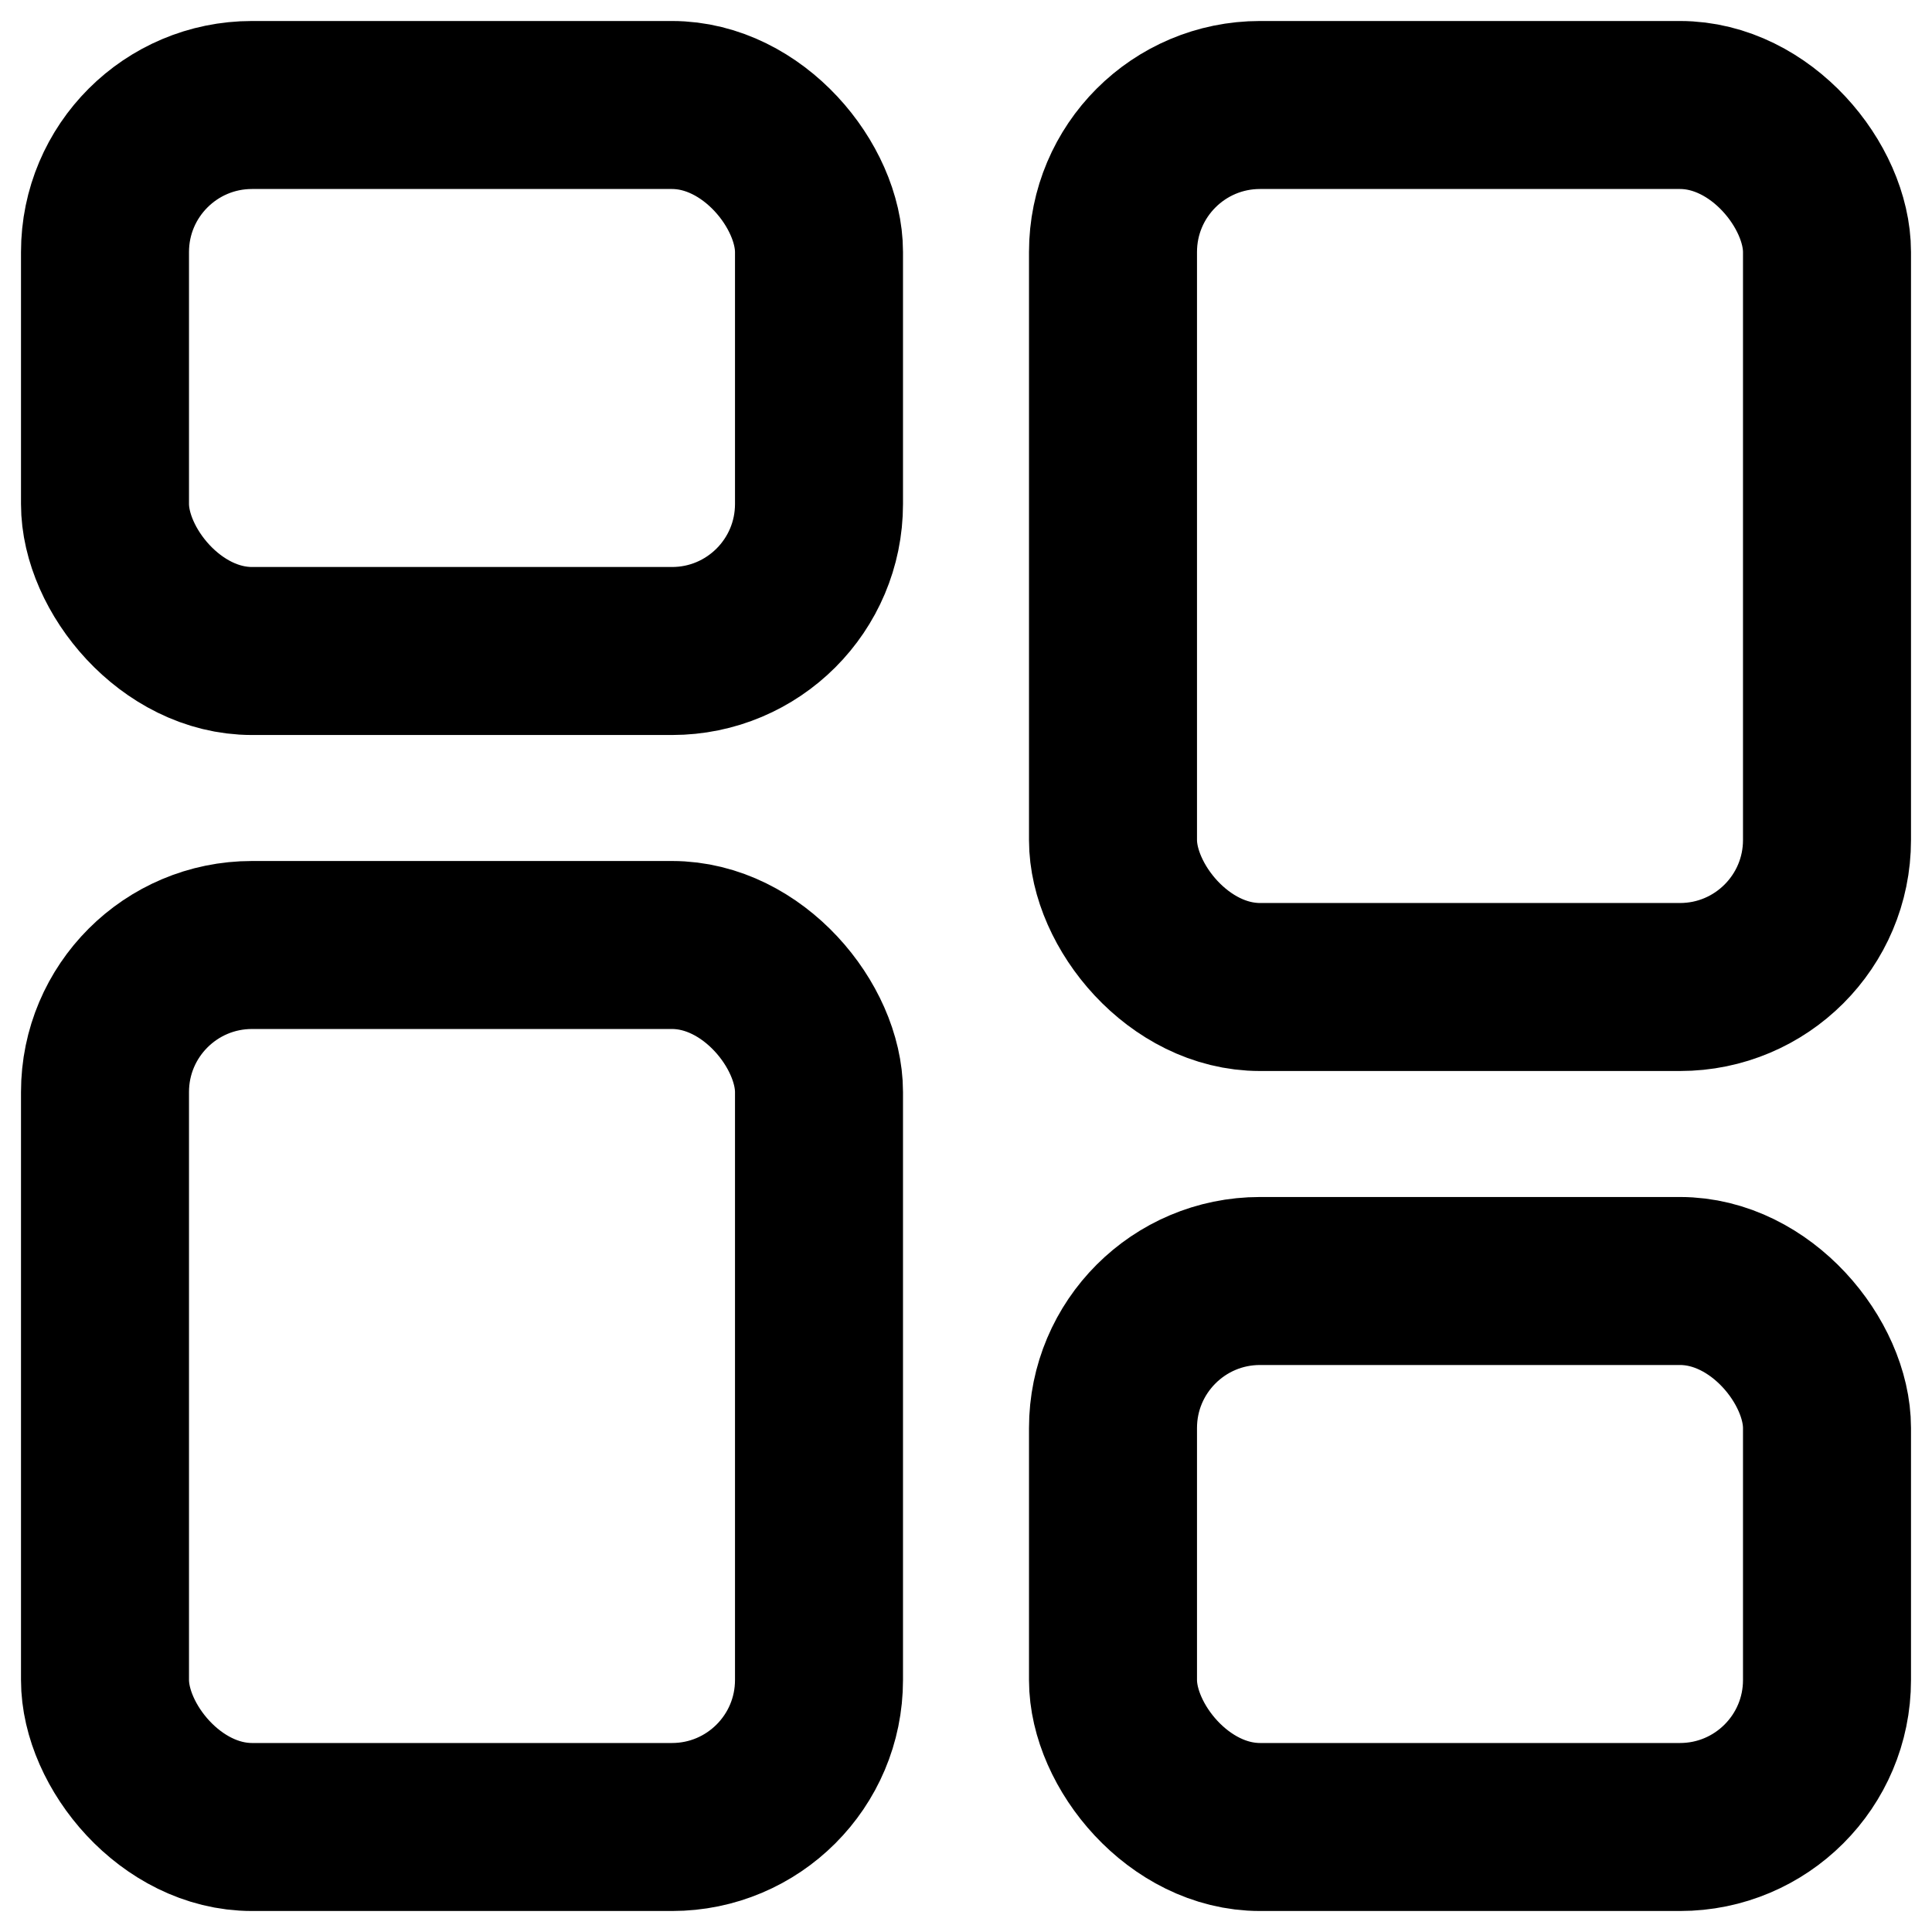 <?xml version="1.0" encoding="UTF-8"?>
<svg id="Ebene_1" data-name="Ebene 1" xmlns="http://www.w3.org/2000/svg" viewBox="0 0 23 23">
  <rect width="11" height="9" rx="3" ry="3" fill="none" stroke-width="0"/>
  <rect x="1.25" y="1.25" width="8.5" height="6.5" rx="1.75" ry="1.75" fill="none" stroke="#000" stroke-width="2"/>
  <rect x="12" width="11" height="13" rx="3" ry="3" fill="none" stroke-width="0"/>
  <rect x="13.25" y="1.25" width="8.5" height="10.5" rx="1.75" ry="1.75" fill="none" stroke="#000" stroke-width="2"/>
  <rect x="12" y="14" width="11" height="9" rx="3" ry="3" fill="none" stroke-width="0"/>
  <rect x="13.25" y="15.25" width="8.5" height="6.5" rx="1.75" ry="1.75" fill="none" stroke="#000" stroke-width="2"/>
  <rect y="10" width="11" height="13" rx="3" ry="3" fill="none" stroke-width="0"/>
  <rect x="1.25" y="11.25" width="8.5" height="10.5" rx="1.75" ry="1.75" fill="none" stroke="#000" stroke-width="2"/>
</svg>